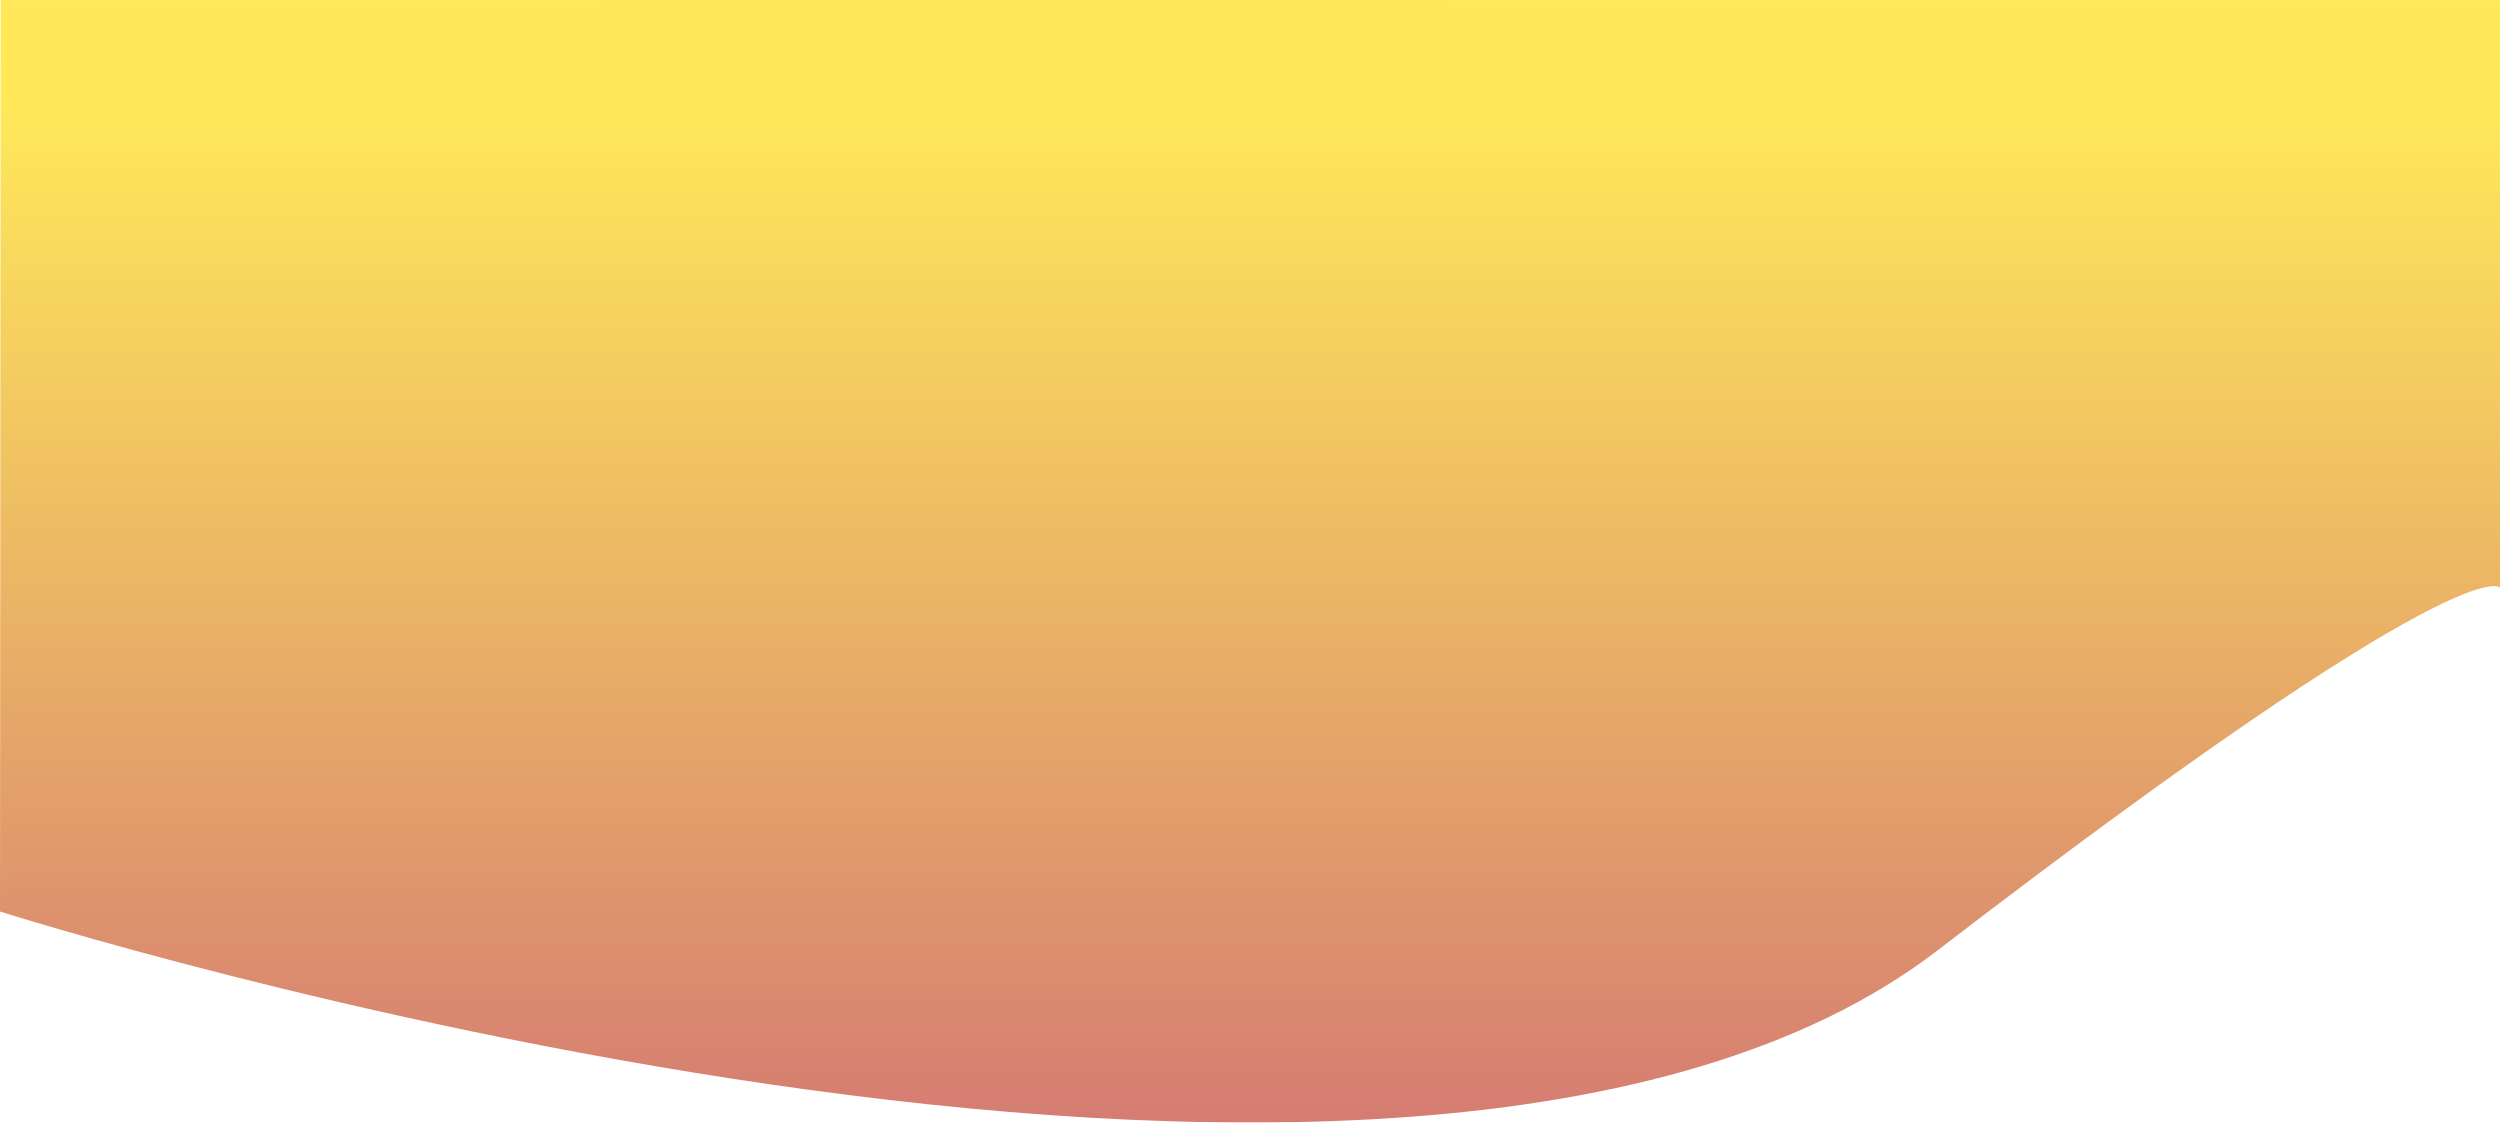 <?xml version="1.0" encoding="utf-8"?>
<!--<svg id="svg" version="1.1" style="display: block;" viewBox="0.148 0.121 399.909 187.745" xmlns="http://www.w3.org/2000/svg">-->
<!--    <defs>-->
<!--        <pattern id="pattern-0" x="0" y="0" width="25" height="25" patternUnits="userSpaceOnUse" viewBox="0 0 100 100">-->
<!--            <rect x="0" y="0" width="50" height="100" style="fill: black;"/>-->
<!--        </pattern>-->
<!--        <linearGradient id="gradient-3" gradientUnits="userSpaceOnUse" x1="221.781" y1="-17.569" x2="221.781" y2="162.313" gradientTransform="matrix(-0.999997, 0.002512, -0.002478, -0.986265, 326.399578, 161.652725)" spreadMethod="pad">-->
<!--            <stop offset="0" style="stop-color: rgb(175,15,48);"/>-->
<!--            <stop offset="1" style="stop-color: rgb(255,221,0);"/>-->
<!--        </linearGradient>-->
<!--    </defs>-->
<!--    <g id="svgg" opacity="0.5">-->
<!--&lt;!&ndash;        <path id="path1" d="M 0.317 160.263 C 0.491 160.322 54.672 181.321 96.41 186.555 C 138.827 191.875 170.592 177.656 200.188 146.3 C 235.21 109.196 258.892 111.366 299.457 117.682 C 336.776 123.493 399.859 155.012 399.781 157.423 C 399.76 158.082 400 0 400 0 L 0 0" stroke="none" fill-rule="evenodd" style="fill: url(#gradient-3);"/>&ndash;&gt;-->
<!--        <path id="path1" d="M627.467,639.7s1079.822,343.893,1488.414,29.912,432.166-278.692,432.166-278.692L2548-60.483l-1224.557-.076L628-60.483Z" transform="translate(-627.467 60.559)" style="fill: url(#gradient-3)"/>-->
<!--    </g>-->
<!--</svg>-->
<svg xmlns="http://www.w3.org/2000/svg" xmlns:xlink="http://www.w3.org/1999/xlink" width="1920.58" height="862.364" viewBox="0 0 1920.58 862.364">
    <defs>
        <linearGradient id="linear-gradient" x1="0.5" y1="0.078" x2="0.5" y2="1" gradientUnits="objectBoundingBox">
            <stop offset="0" stop-color="#fd0"/>
            <stop offset="1" stop-color="#af0f30"/>
            <stop offset="1" stop-color="#a80000"/>
        </linearGradient>
    </defs>
    <g id="svgg" opacity="0.65">
        <path id="Path_412" d="M627.467,639.7s1079.822,343.893,1488.414,29.912,432.166-278.692,432.166-278.692L2548-60.483l-1224.557-.076L628-60.483Z" transform="translate(-627.467 60.559)" fill="url(#linear-gradient)"/>
    </g>
</svg>
